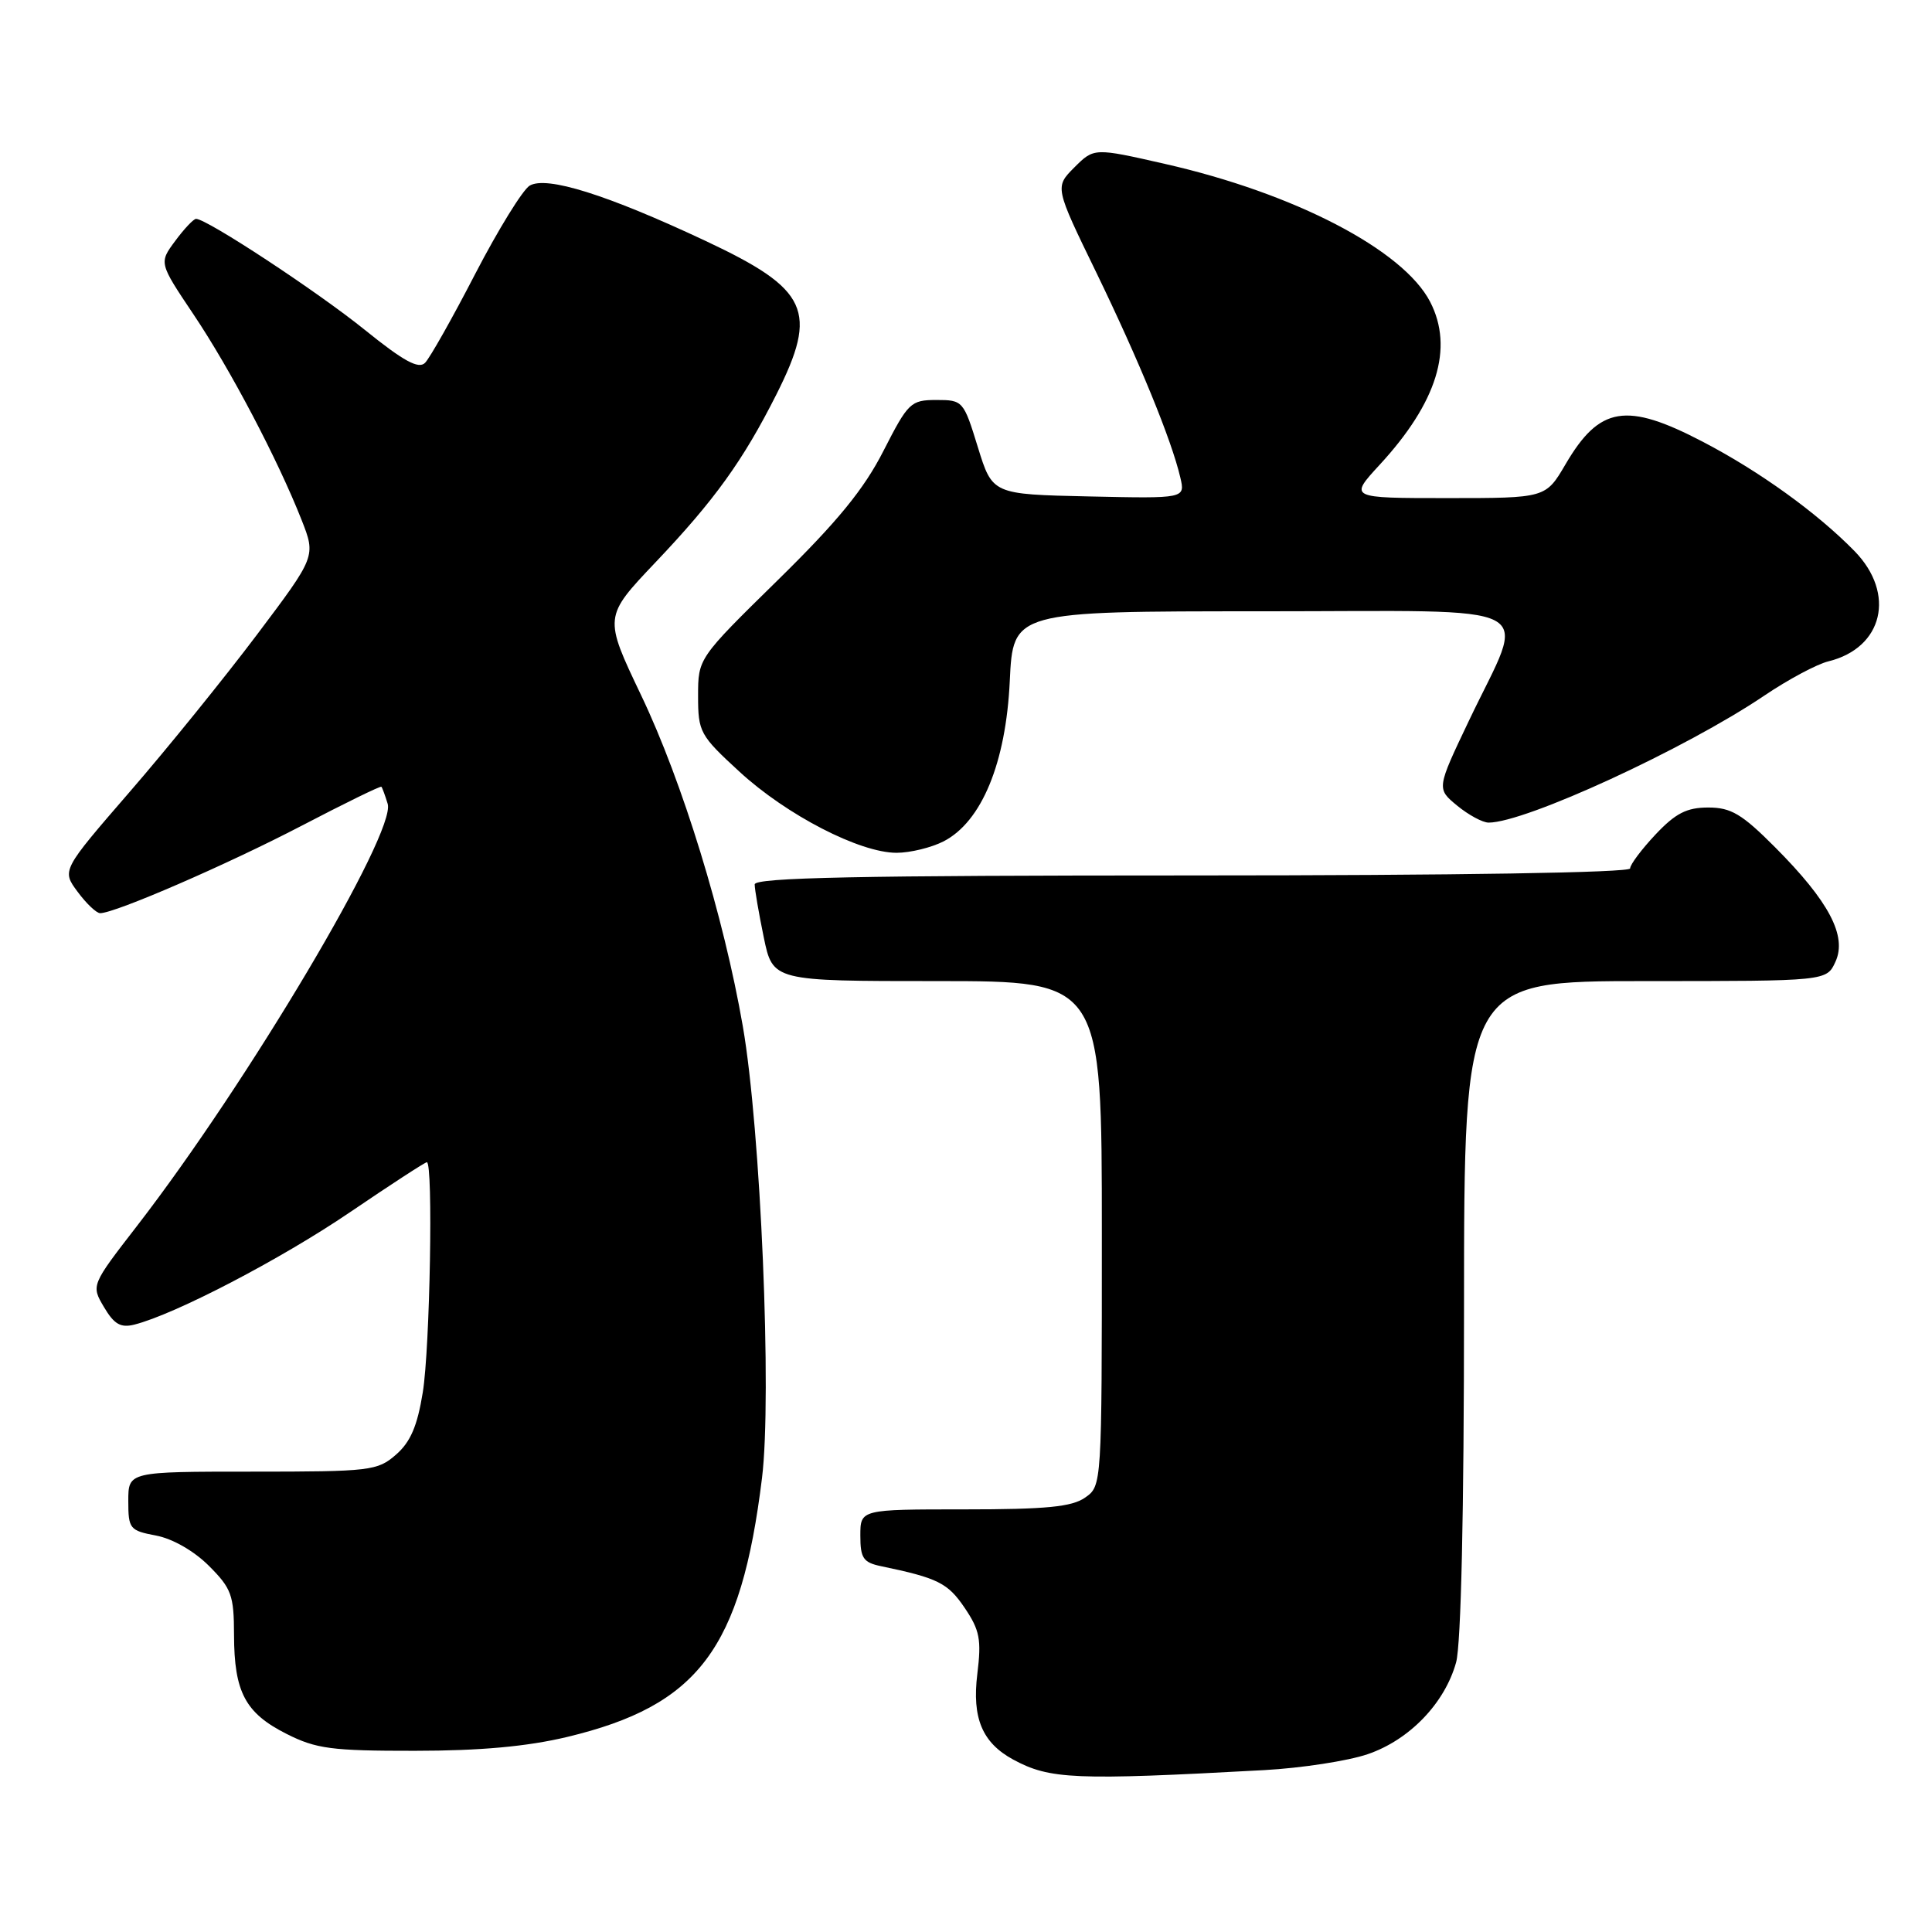 <?xml version="1.0" encoding="UTF-8" standalone="no"?>
<!DOCTYPE svg PUBLIC "-//W3C//DTD SVG 1.1//EN" "http://www.w3.org/Graphics/SVG/1.1/DTD/svg11.dtd" >
<svg xmlns="http://www.w3.org/2000/svg" xmlns:xlink="http://www.w3.org/1999/xlink" version="1.1" viewBox="0 0 256 256">
 <g >
 <path fill="currentColor"
d=" M 167.50 234.55 C 172.45 234.28 178.62 233.33 181.22 232.44 C 186.75 230.56 191.44 225.69 192.94 220.28 C 193.60 217.91 193.99 200.34 193.99 173.25 C 194.00 130.00 194.00 130.00 218.02 130.00 C 242.04 130.00 242.04 130.00 243.21 127.43 C 244.77 124.02 242.34 119.43 235.23 112.29 C 230.81 107.85 229.37 107.00 226.35 107.00 C 223.50 107.00 222.02 107.76 219.37 110.57 C 217.52 112.54 216.00 114.56 216.00 115.07 C 216.00 115.63 193.04 116.00 158.00 116.00 C 113.83 116.00 100.00 116.28 100.00 117.19 C 100.00 117.84 100.54 120.99 101.20 124.19 C 102.40 130.00 102.40 130.00 124.20 130.00 C 146.00 130.00 146.00 130.00 146.00 163.44 C 146.00 196.87 146.00 196.89 143.78 198.44 C 142.03 199.67 138.63 200.00 127.78 200.00 C 114.00 200.00 114.00 200.00 114.00 203.48 C 114.00 206.47 114.39 207.04 116.75 207.53 C 124.26 209.09 125.59 209.75 127.81 213.03 C 129.83 216.01 130.06 217.25 129.50 221.81 C 128.78 227.65 130.15 230.92 134.25 233.15 C 139.11 235.78 142.37 235.92 167.50 234.55 Z  M 75.13 230.16 C 92.55 225.99 98.18 218.51 100.97 195.84 C 102.30 185.01 100.80 149.66 98.43 136.00 C 95.90 121.41 90.43 103.59 84.95 92.12 C 80.00 81.74 80.00 81.74 86.83 74.54 C 94.69 66.27 98.45 61.04 102.87 52.28 C 108.46 41.18 107.15 38.34 93.51 31.93 C 80.44 25.79 72.41 23.27 70.18 24.60 C 69.26 25.16 66.02 30.41 62.98 36.27 C 59.95 42.14 56.95 47.45 56.32 48.08 C 55.46 48.94 53.48 47.86 48.34 43.71 C 42.05 38.63 27.41 29.00 25.98 29.00 C 25.65 29.00 24.41 30.31 23.22 31.92 C 21.06 34.83 21.06 34.83 25.64 41.66 C 30.51 48.91 36.81 60.90 39.96 68.89 C 41.86 73.72 41.86 73.72 34.04 84.11 C 29.73 89.83 22.16 99.19 17.20 104.91 C 8.18 115.33 8.18 115.33 10.28 118.16 C 11.43 119.72 12.78 121.00 13.27 121.00 C 15.25 121.00 30.11 114.55 39.92 109.44 C 45.65 106.45 50.43 104.11 50.54 104.25 C 50.66 104.39 51.03 105.40 51.37 106.51 C 52.52 110.29 32.86 143.41 18.18 162.41 C 12.07 170.31 12.07 170.31 13.78 173.20 C 15.12 175.47 15.99 175.97 17.79 175.52 C 23.17 174.17 37.19 166.86 46.31 160.67 C 51.71 157.00 56.32 154.00 56.56 154.00 C 57.41 154.00 56.98 178.58 56.02 184.50 C 55.30 188.96 54.39 191.08 52.47 192.75 C 50.02 194.89 49.07 195.00 33.44 195.00 C 17.00 195.00 17.00 195.00 17.00 198.89 C 17.00 202.58 17.19 202.81 20.68 203.47 C 22.86 203.88 25.71 205.51 27.68 207.48 C 30.68 210.48 31.00 211.37 31.01 216.65 C 31.03 224.22 32.50 226.99 37.97 229.75 C 41.89 231.73 43.94 232.00 54.96 231.99 C 63.62 231.99 69.86 231.42 75.13 230.16 Z  M 125.04 111.48 C 130.08 108.87 133.29 101.10 133.80 90.25 C 134.24 81.00 134.24 81.00 167.23 81.00 C 205.29 81.00 202.30 79.42 194.64 95.50 C 190.35 104.50 190.35 104.50 193.08 106.75 C 194.59 107.99 196.46 109.00 197.25 109.00 C 202.12 109.00 223.32 99.23 233.77 92.18 C 236.92 90.05 240.75 88.00 242.28 87.63 C 249.52 85.85 251.23 78.67 245.75 73.04 C 240.82 67.99 233.15 62.45 225.62 58.53 C 215.48 53.24 211.95 53.82 207.44 61.52 C 204.81 66.00 204.81 66.00 191.78 66.00 C 178.75 66.00 178.75 66.00 182.80 61.60 C 190.43 53.33 192.66 46.11 189.50 39.99 C 185.94 33.11 171.52 25.61 154.37 21.72 C 144.97 19.58 144.97 19.58 142.36 22.18 C 139.76 24.79 139.76 24.79 145.28 36.14 C 150.91 47.75 155.25 58.32 156.40 63.28 C 157.05 66.06 157.05 66.06 144.28 65.78 C 131.50 65.50 131.50 65.50 129.57 59.25 C 127.68 53.11 127.59 53.00 124.07 53.00 C 120.67 53.01 120.34 53.33 117.06 59.75 C 114.48 64.82 111.00 69.08 103.06 76.87 C 92.50 87.23 92.50 87.23 92.50 92.23 C 92.50 96.99 92.74 97.44 97.99 102.26 C 104.23 108.00 113.92 113.00 118.80 113.00 C 120.61 113.00 123.42 112.31 125.04 111.48 Z "/>
</g>
</svg>